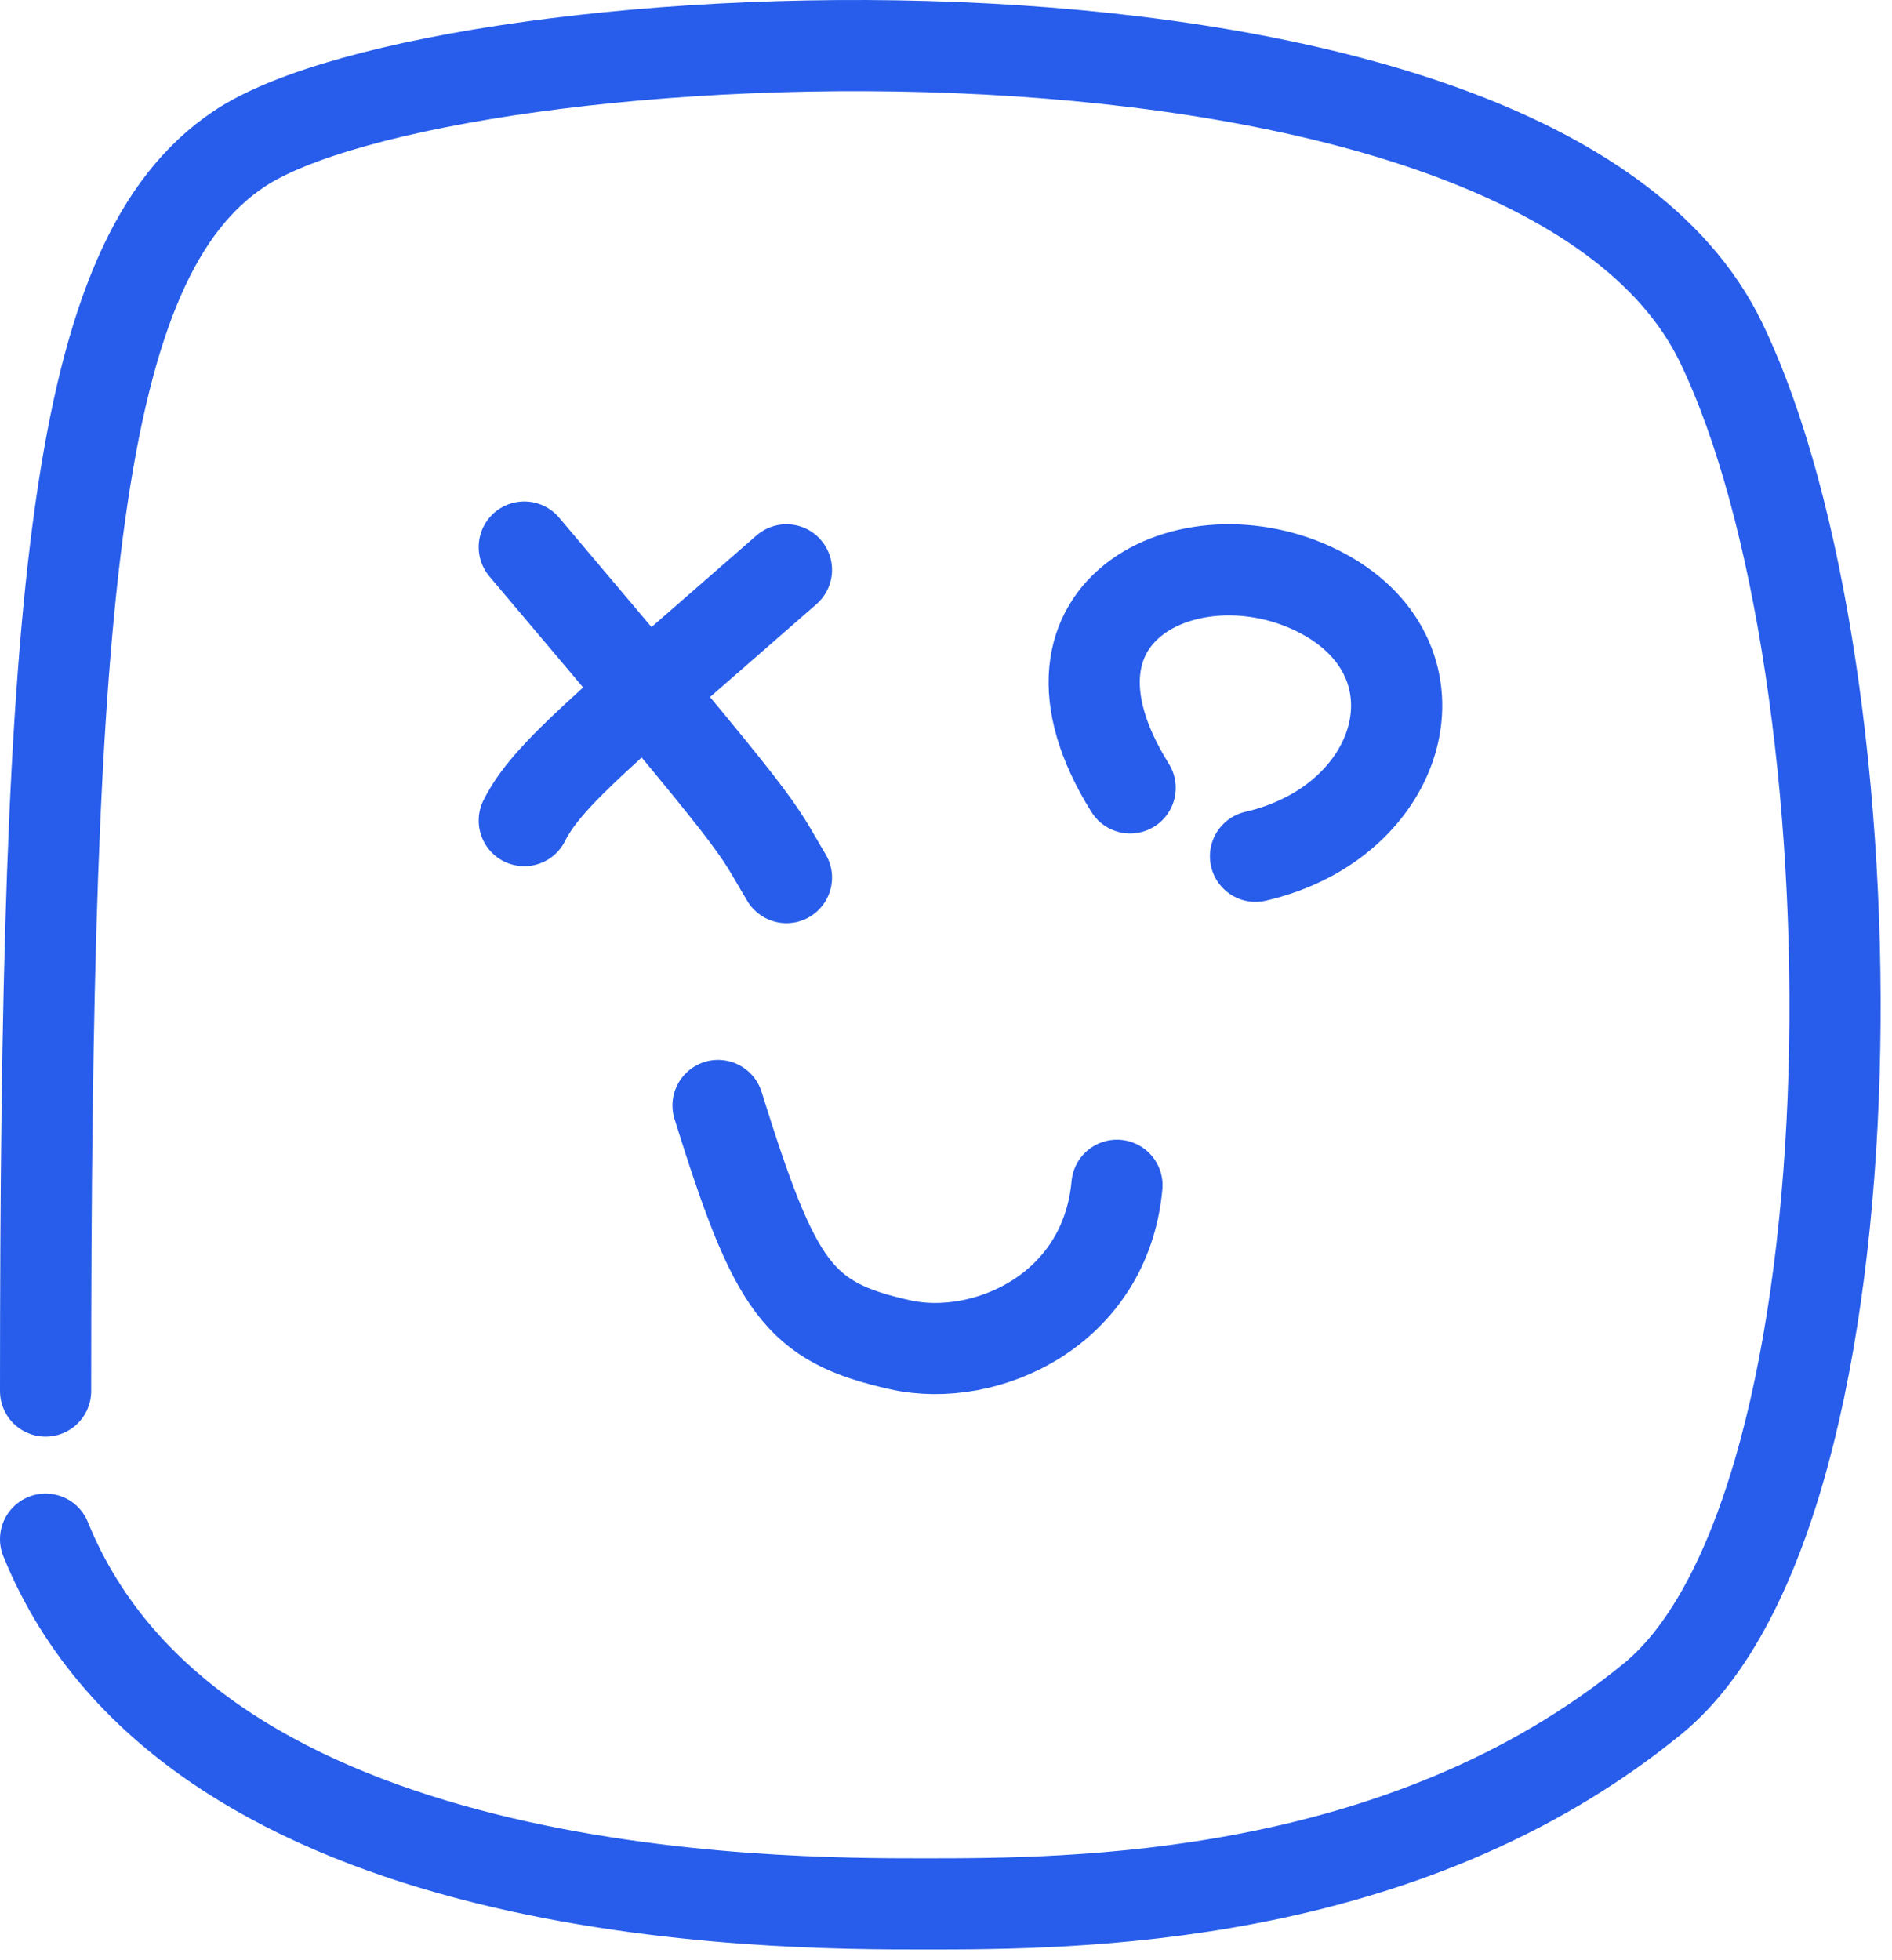 <svg width="83" height="86" viewBox="0 0 83 86" fill="none" xmlns="http://www.w3.org/2000/svg">
                    <path d="M2 61.027C2 26.026 3.22 11.38 10.5 6.527C19.5 0.526 67.293 -1.973 75.5 15.026C82.5 29.526 82.724 66.162 72.5 74.527C61.5 83.526 47 83.526 40.5 83.526C34 83.526 8.5 83.526 2 67.526" stroke="#275DEA" stroke-width="4" stroke-linecap="round"/>
                    <path d="M34.5 25C26.5 32 24 34 23 36" stroke="#275DEA" stroke-width="4" stroke-linecap="round"/>
                    <path d="M49.578 34.565C44.578 26.564 52.578 23.064 58.078 26.064C63.578 29.064 61.578 36.065 55.078 37.565" stroke="#275DEA" stroke-width="4" stroke-linecap="round"/>
                    <path d="M23 24C34 37 33 36 34.5 38.5" stroke="#275DEA" stroke-width="4" stroke-linecap="round"/>
                    <path d="M31.5 48.5C34 56.5 35 58 39.5 59C43.217 59.826 48.5 57.5 49 52" stroke="#275DEA" stroke-width="4" stroke-linecap="round"/>
                </svg>